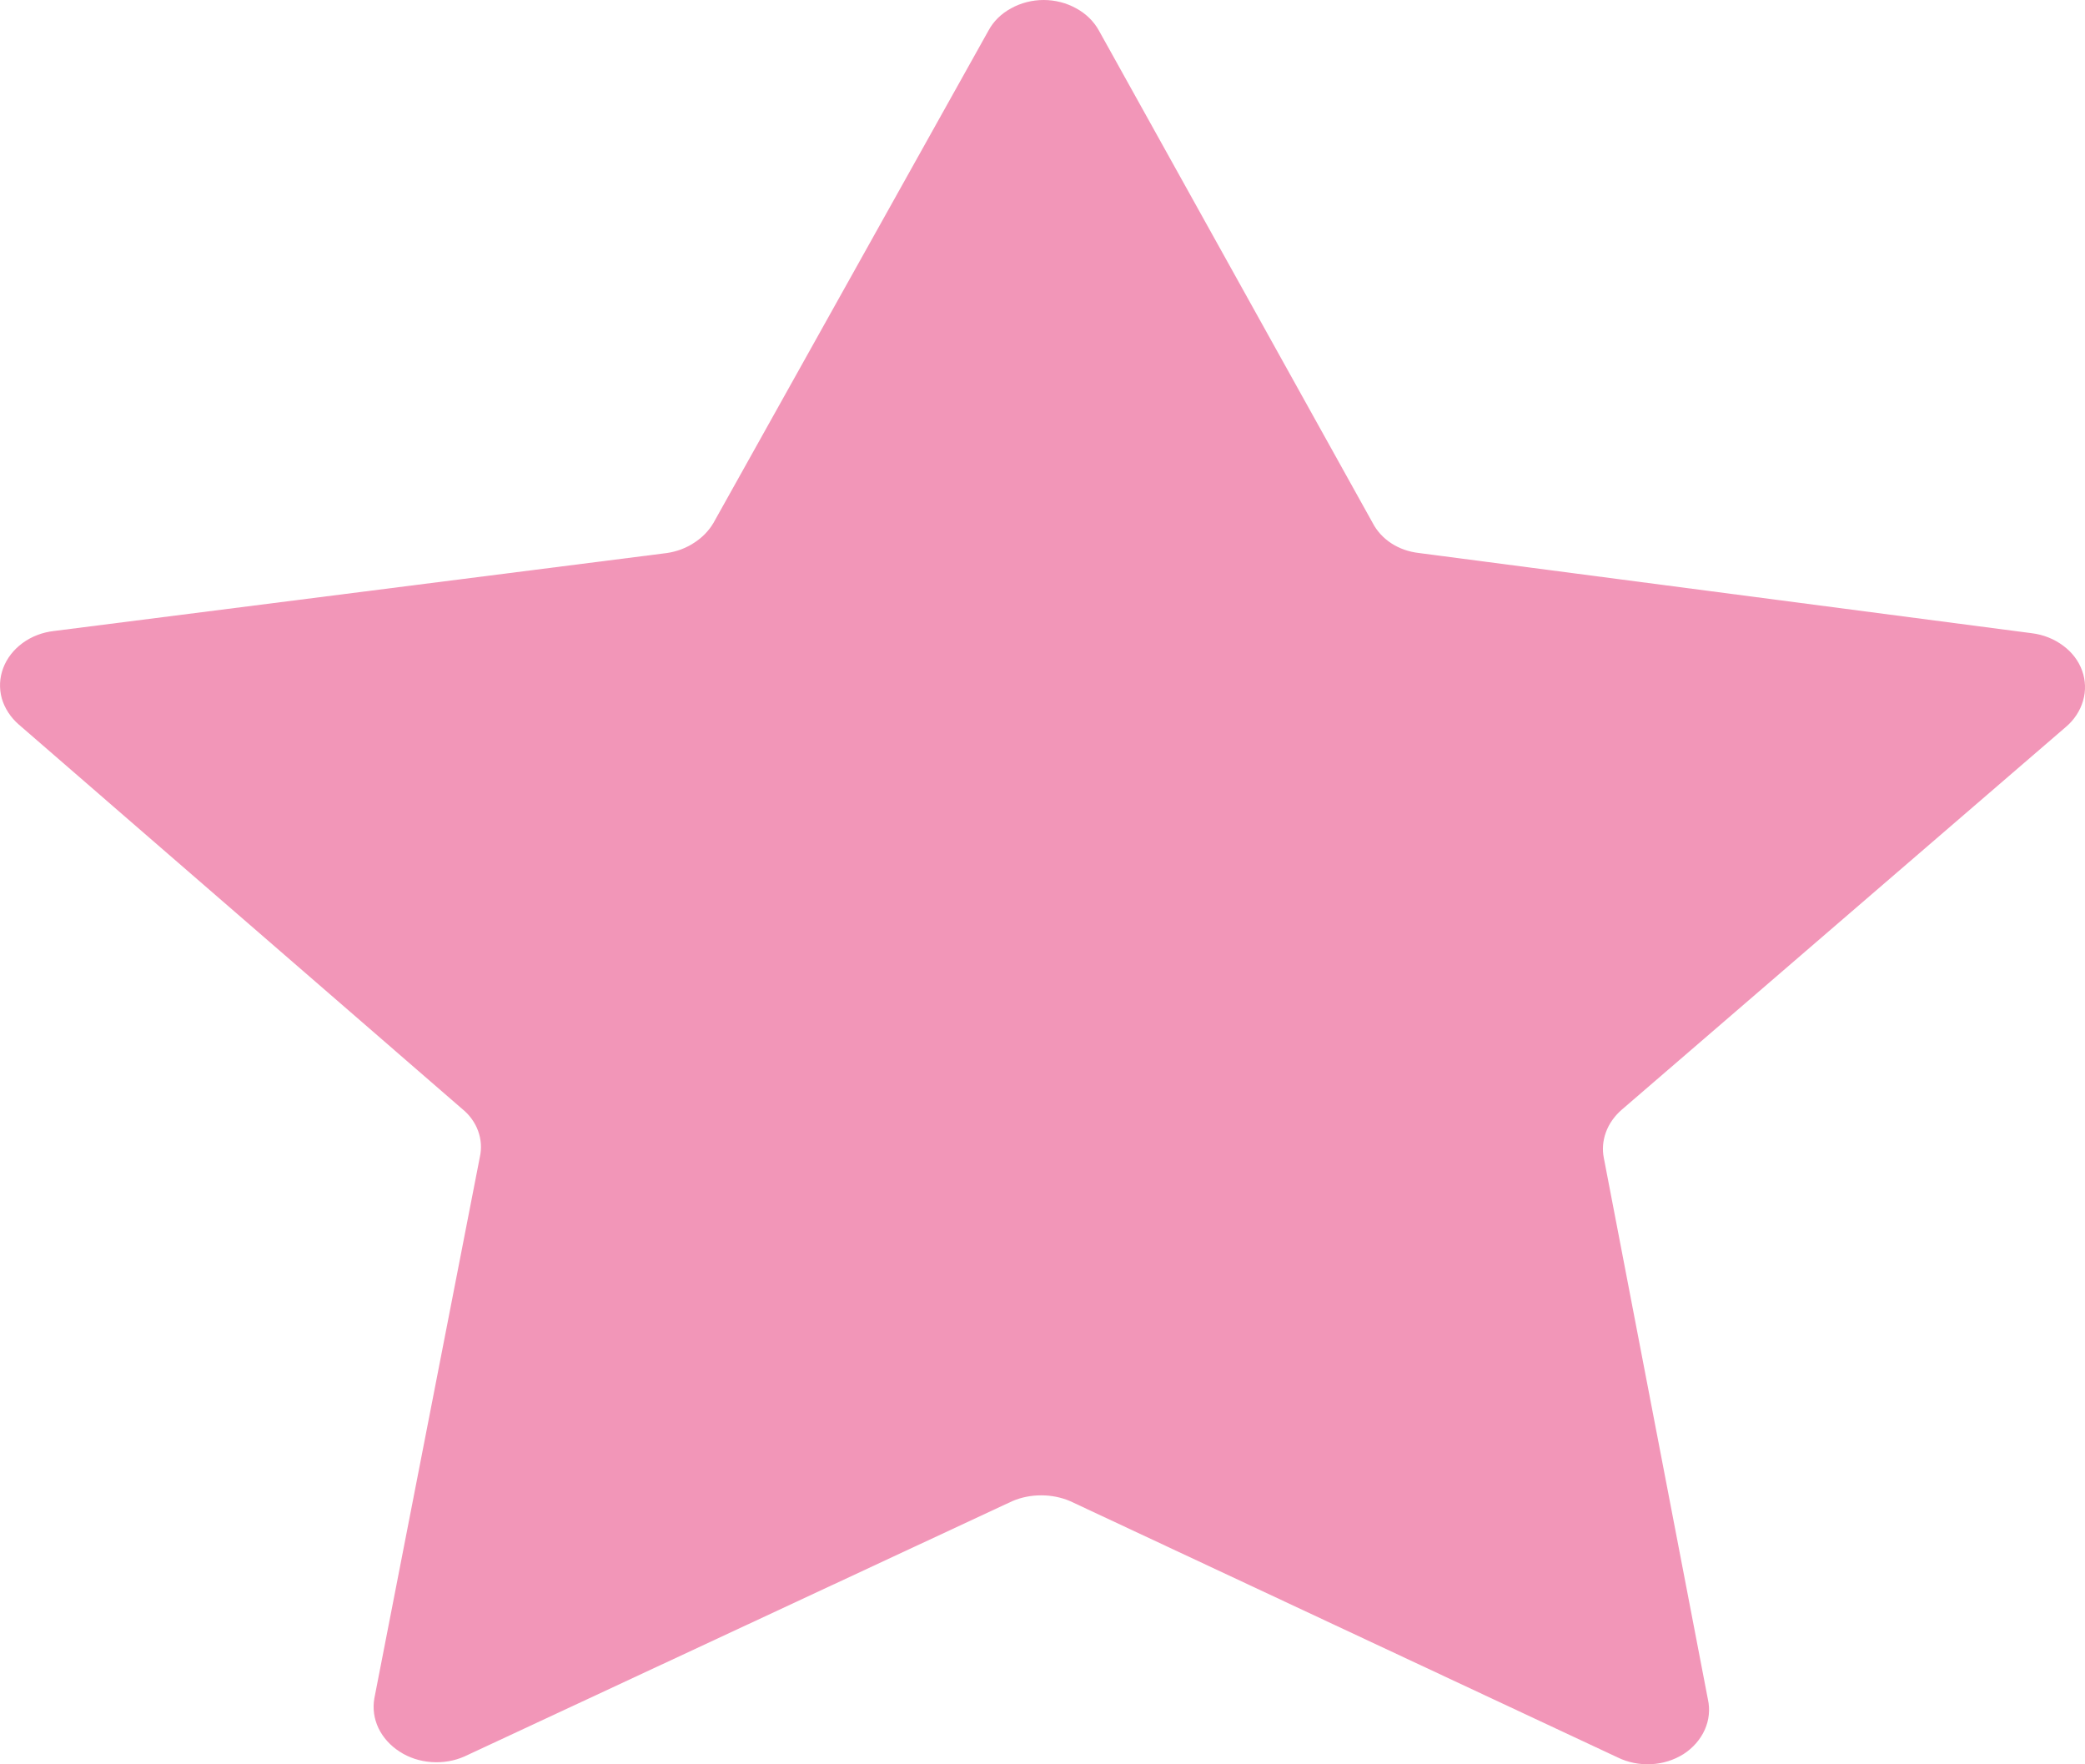 <svg width="13" height="11" viewBox="0 0 13 11" fill="none" xmlns="http://www.w3.org/2000/svg">
<path opacity="0.47" d="M8.848 3.448L12.669 3.948C12.741 3.957 12.808 3.984 12.863 4.025C12.919 4.066 12.96 4.12 12.982 4.181C13.004 4.242 13.006 4.307 12.988 4.369C12.97 4.431 12.933 4.488 12.881 4.532L10.109 6.921C10.065 6.96 10.032 7.007 10.013 7.059C9.994 7.111 9.989 7.166 10 7.22L10.649 10.596C10.663 10.659 10.656 10.725 10.629 10.785C10.602 10.845 10.556 10.898 10.497 10.936C10.438 10.973 10.368 10.996 10.295 10.999C10.222 11.003 10.149 10.988 10.086 10.957L6.672 9.359C6.616 9.335 6.554 9.323 6.492 9.323C6.429 9.323 6.368 9.335 6.312 9.359L2.898 10.95C2.834 10.979 2.762 10.991 2.69 10.986C2.619 10.981 2.55 10.959 2.492 10.921C2.434 10.884 2.388 10.833 2.36 10.775C2.332 10.716 2.323 10.652 2.334 10.589L2.992 7.213C3.004 7.159 3 7.103 2.981 7.051C2.962 6.999 2.928 6.951 2.882 6.914L0.118 4.518C0.066 4.473 0.029 4.416 0.011 4.354C-0.006 4.291 -0.003 4.226 0.02 4.165C0.043 4.104 0.085 4.05 0.141 4.009C0.197 3.968 0.265 3.942 0.337 3.934L4.158 3.448C4.22 3.439 4.278 3.417 4.328 3.384C4.378 3.352 4.419 3.31 4.448 3.261L6.163 0.191C6.194 0.133 6.243 0.085 6.304 0.052C6.365 0.018 6.436 0 6.507 0C6.579 0 6.649 0.018 6.71 0.052C6.771 0.085 6.82 0.133 6.852 0.191L8.559 3.261C8.585 3.311 8.625 3.355 8.676 3.388C8.727 3.421 8.786 3.441 8.848 3.448Z" fill="url(#paint0_linear_1348_18323)"/>
<defs>
<linearGradient id="paint0_linear_1348_18323" x1="19107" y1="15812.8" x2="19322.8" y2="15812.8" gradientUnits="userSpaceOnUse">
<stop stop-color="#E32068"/>
<stop offset="1" stop-color="#F5003B"/>
</linearGradient>
</defs>
</svg>
